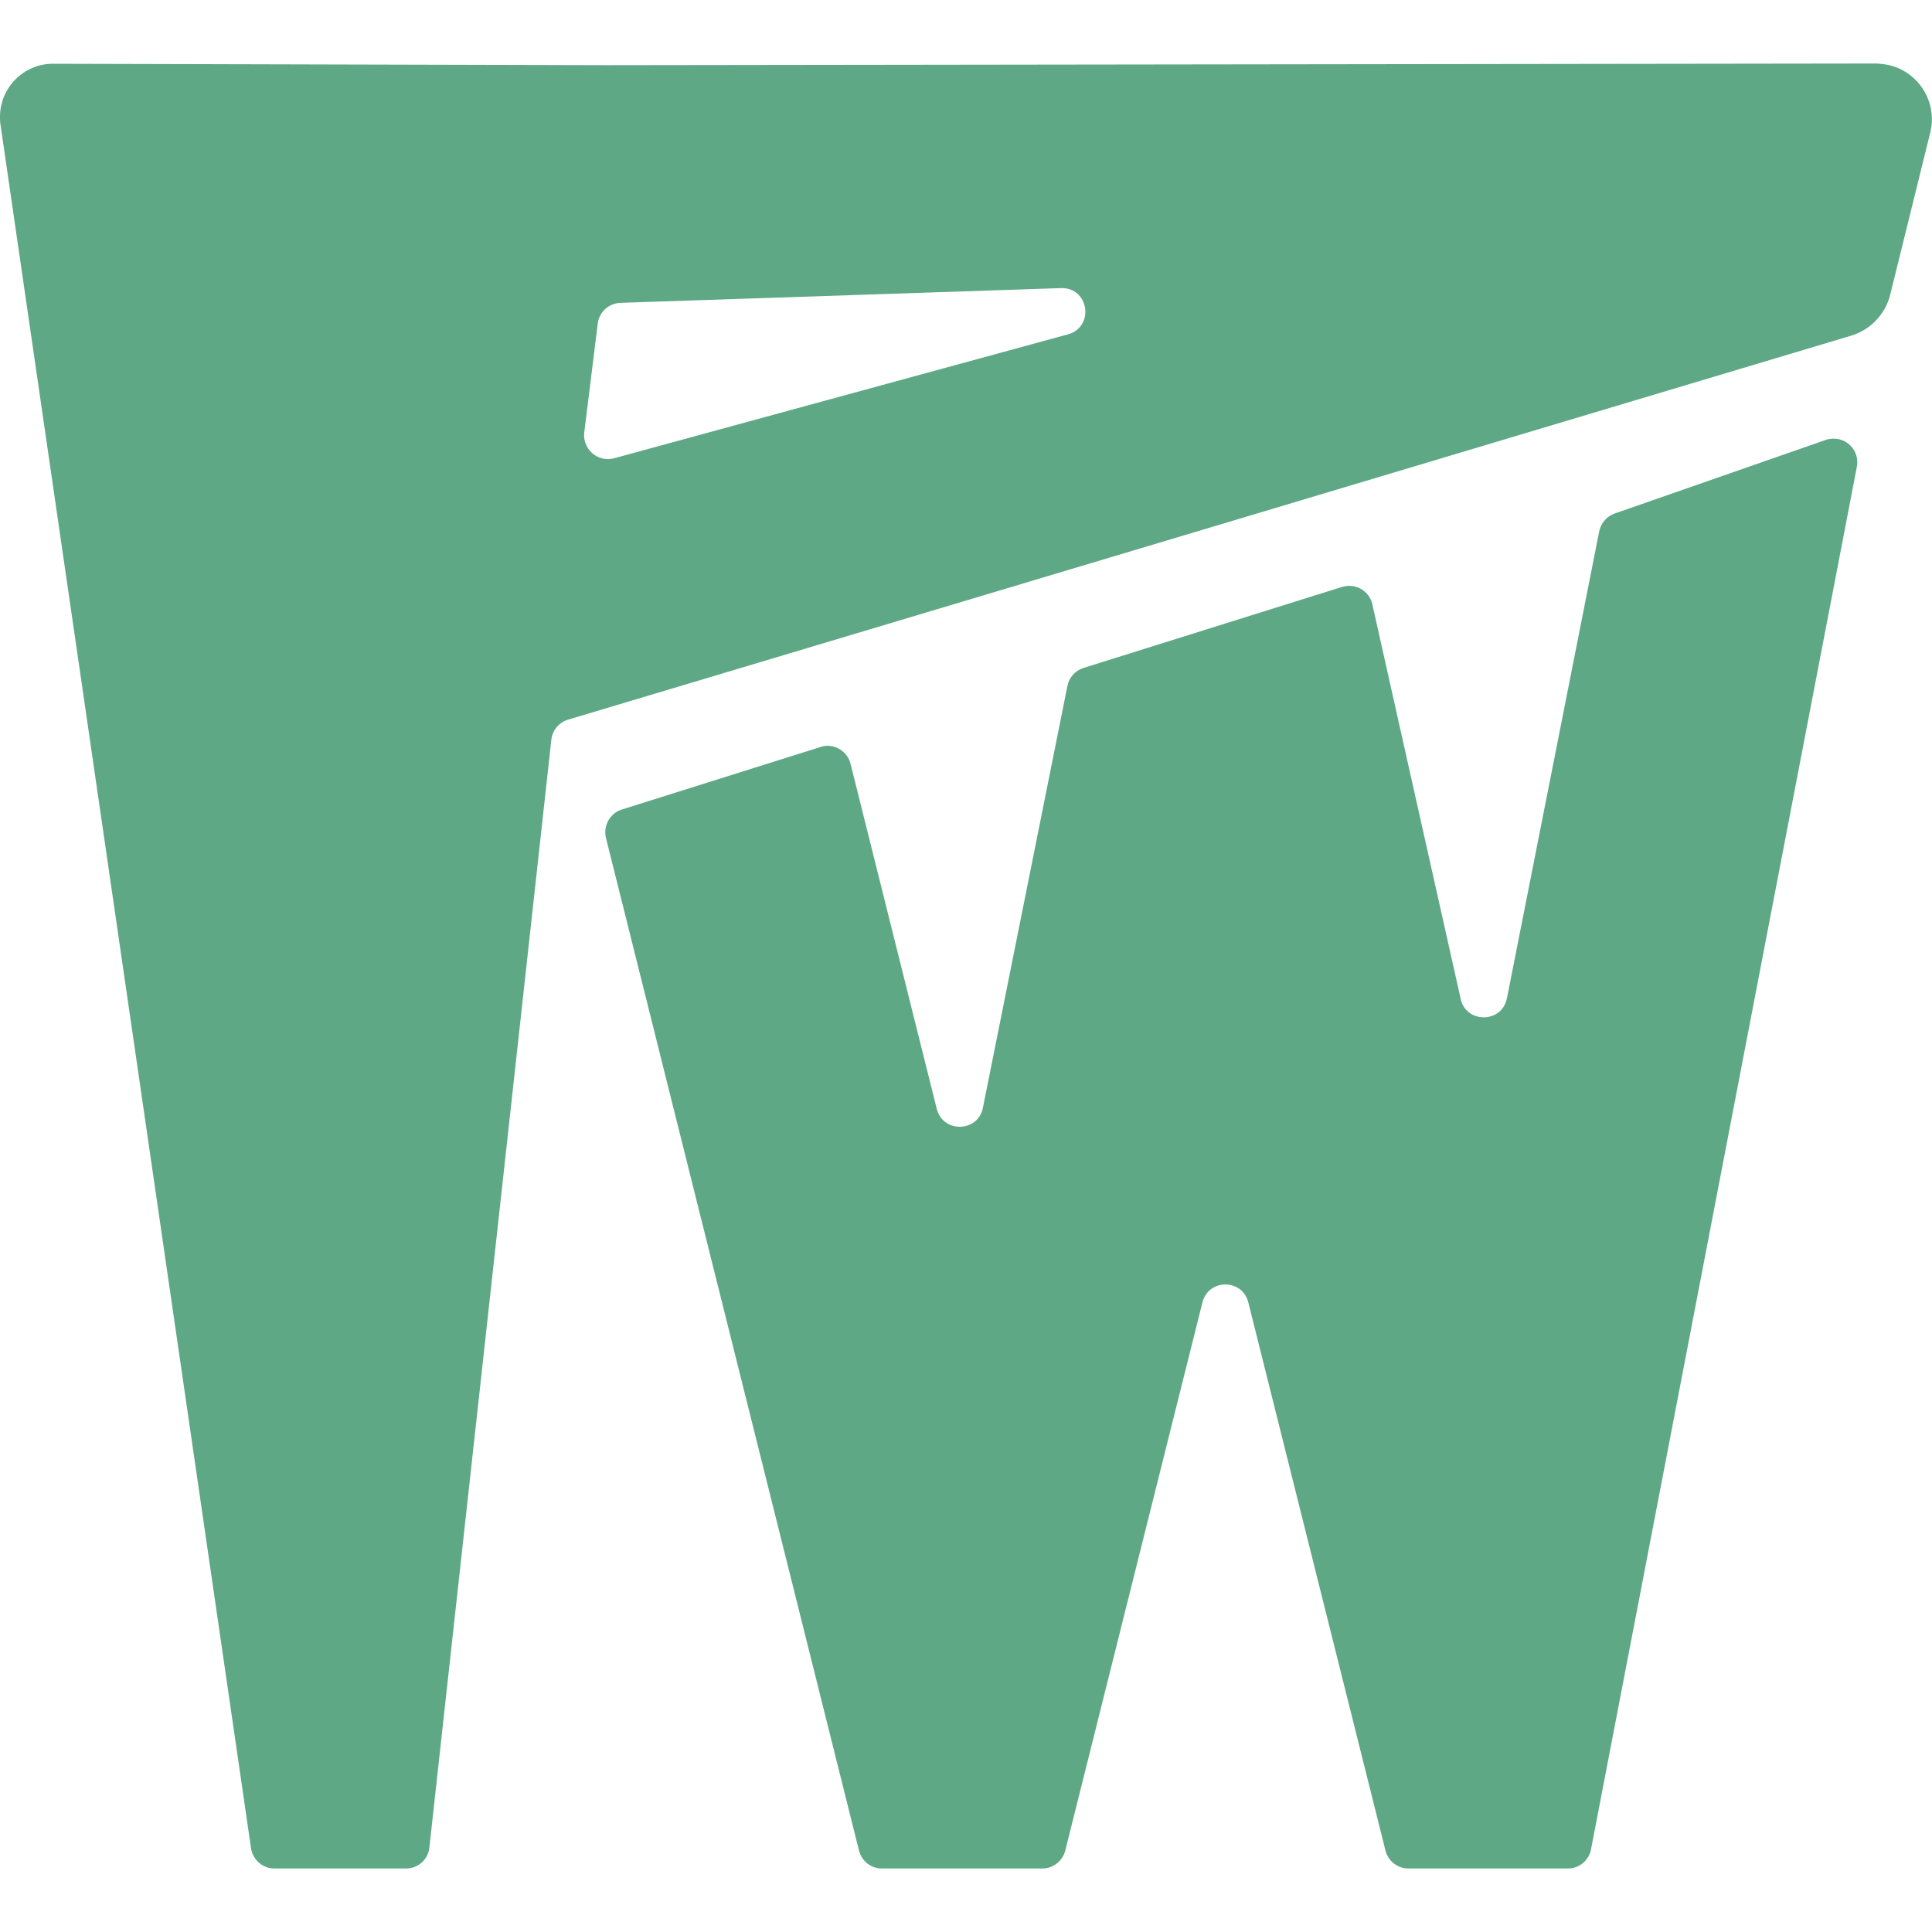 <?xml version="1.0" encoding="utf-8"?>
<!-- Generator: Adobe Illustrator 24.2.0, SVG Export Plug-In . SVG Version: 6.00 Build 0)  -->
<svg version="1.1" id="Layer_1" xmlns="http://www.w3.org/2000/svg" xmlns:xlink="http://www.w3.org/1999/xlink" x="0px" y="0px"
	 viewBox="0 0 800 800" style="enable-background:new 0 0 800 800;" xml:space="preserve">
<style type="text/css">
	.st0{fill:#5EA885;}
</style>
<g>
	<path class="st0" d="M604.7,413l-36.3-162.1c-0.8-5.3-5.8-9-11.2-8.2c-0.5,0.1-1,0.2-1.4,0.3l-107.2,33.6c-3.4,1.1-5.9,3.9-6.6,7.4
		l-35,174.7c-2,10.2-16.5,10.6-19.1,0.5l-35.7-142.9c-1.3-5.2-6.6-8.5-11.8-7.2c-0.2,0-0.4,0.1-0.6,0.2l-82.3,25.9
		c-4.9,1.5-7.8,6.7-6.6,11.7l104.8,419.4c1.1,4.4,5,7.4,9.5,7.4h66.4c4.5,0,8.4-3.1,9.5-7.4l56.8-227c2.5-9.9,16.5-9.9,19,0
		l56.8,227c1.1,4.3,5,7.4,9.5,7.4h66c4.7,0,8.7-3.3,9.6-7.9l110.1-572.6c1-5.3-2.5-10.4-7.8-11.4c-1.8-0.3-3.6-0.2-5.2,0.4
		l-87.5,30.5c-3.2,1.2-5.5,4-6.2,7.3L624,413.3C621.9,424.1,606.4,423.8,604.7,413z"/>
	<path class="st0" d="M251.5,27L22.1,26.4C9.9,26.3,0,36.2,0,48.4c0,0.8,0,1.7,0.1,2.5L103.9,765c0.6,4.9,4.7,8.7,9.7,8.7h54.5
		c5,0,9.2-3.7,9.7-8.7l50.5-458.7c0.4-3.9,3.2-7.2,6.9-8.3l531.3-159c8-2.4,14.2-8.9,16.2-17l16.6-67.2c3-12.3-4.6-24.8-16.9-27.8
		c-1.8-0.4-3.6-0.6-5.4-0.7L251.5,27z M241.9,179.3l5.6-45.2c0.5-4.8,4.5-8.5,9.4-8.7l182.4-6.1c11.5-0.4,14.1,15.8,3.1,19.1
		l-187.9,51.3c-5.2,1.5-10.6-1.4-12.2-6.6C241.9,182,241.8,180.6,241.9,179.3L241.9,179.3z"/>
</g>
</svg>
